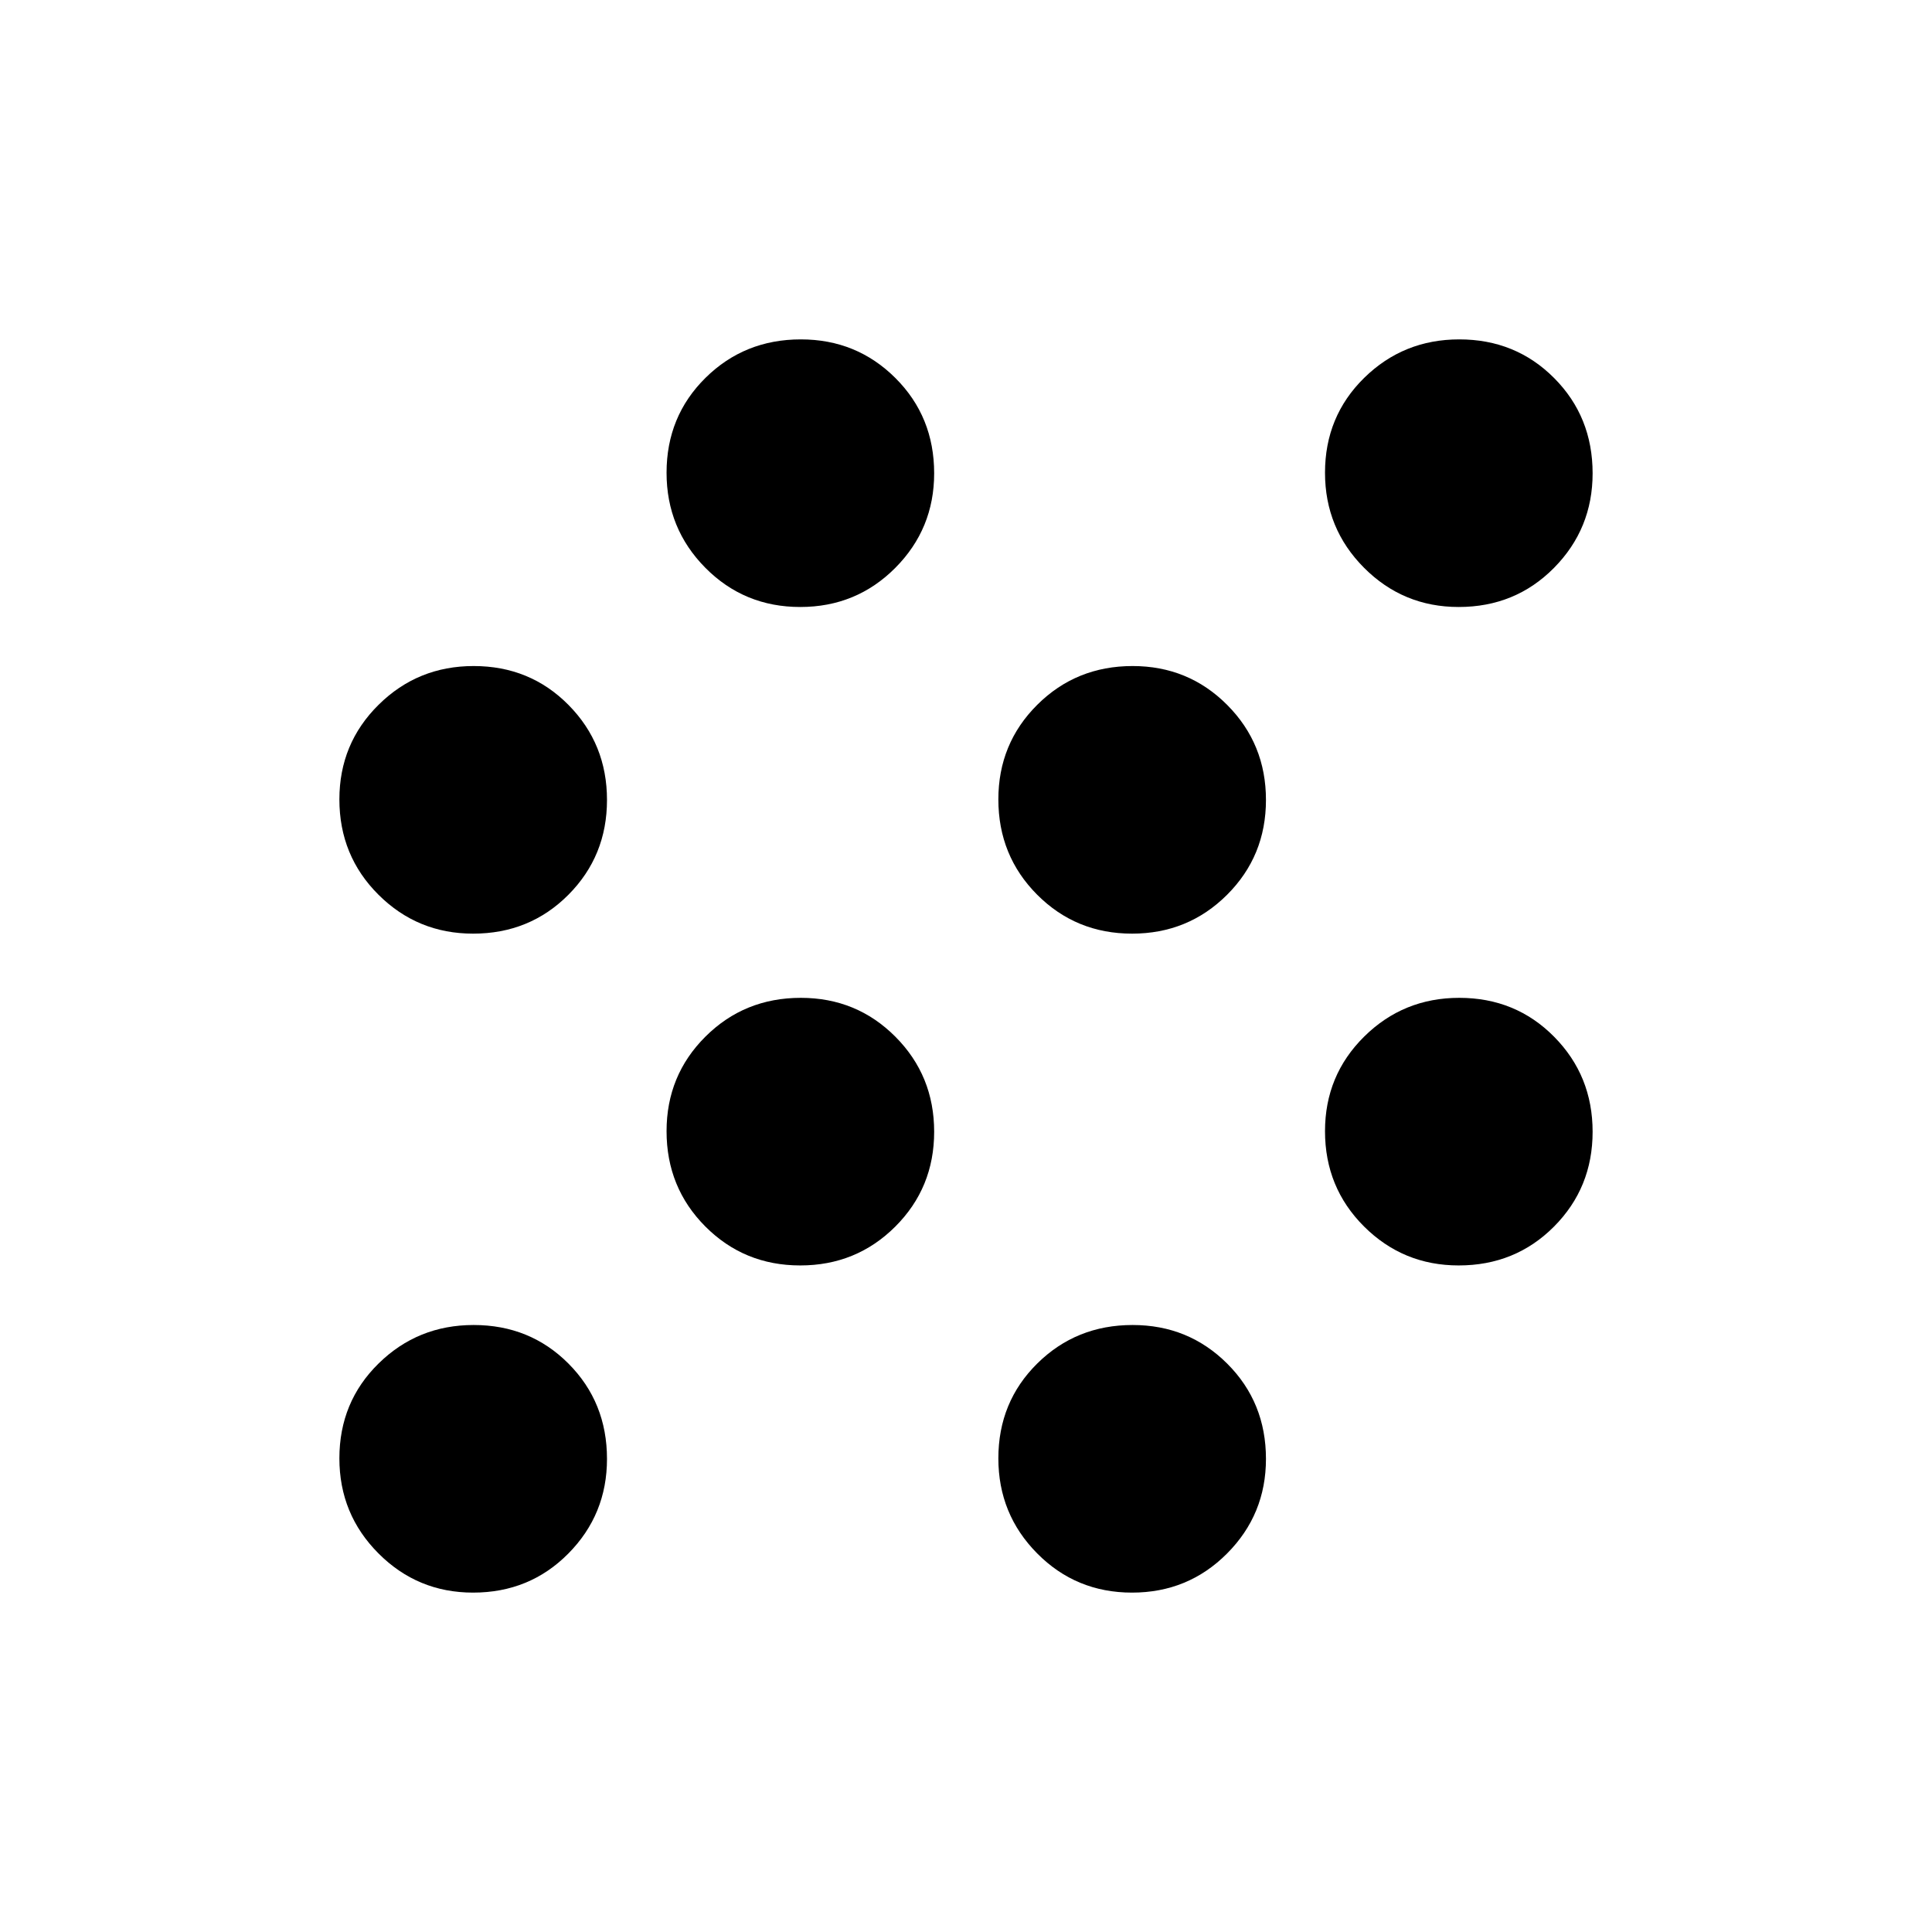<svg xmlns="http://www.w3.org/2000/svg" height="40" viewBox="0 -960 960 960" width="40"><path d="M235.07-168.64q-27.6 0-47.01-19.48-19.42-19.47-19.42-47.23 0-28.02 19.48-47.14 19.47-19.12 47.23-19.12 28.02 0 47.14 19.2 19.12 19.21 19.12 47.34 0 27.6-19.2 47.01-19.21 19.42-47.34 19.42Zm327.44 0q-27.86 0-47.14-19.48-19.29-19.47-19.29-47.23 0-28.02 19.34-47.14 19.35-19.12 47.37-19.12 27.76 0 47.01 19.2 19.25 19.21 19.25 47.34 0 27.6-19.34 47.01-19.34 19.42-47.2 19.42ZM397.63-331.21q-27.85 0-47.14-19.34-19.28-19.35-19.28-47.37 0-27.76 19.34-47.01 19.35-19.25 47.37-19.25 27.76 0 47.01 19.34 19.25 19.34 19.25 47.21 0 27.85-19.34 47.14-19.34 19.28-47.21 19.28Zm327.18 0q-27.59 0-47.01-19.34-19.41-19.35-19.41-47.37 0-27.76 19.47-47.01 19.48-19.25 47.24-19.25 28.02 0 47.14 19.34t19.12 47.21q0 27.85-19.21 47.14-19.21 19.28-47.34 19.28ZM235.07-496.08q-27.6 0-47.01-19.34-19.42-19.35-19.42-47.37 0-27.76 19.48-47.01 19.47-19.25 47.23-19.25 28.02 0 47.14 19.34t19.12 47.2q0 27.86-19.2 47.14-19.21 19.29-47.34 19.29Zm327.44 0q-27.86 0-47.14-19.34-19.29-19.35-19.29-47.37 0-27.76 19.34-47.01 19.35-19.25 47.37-19.25 27.76 0 47.01 19.34 19.25 19.34 19.25 47.2 0 27.86-19.34 47.14-19.34 19.29-47.2 19.29ZM397.63-658.39q-27.85 0-47.14-19.47-19.28-19.48-19.28-47.24 0-28.02 19.34-47.14 19.35-19.12 47.37-19.12 27.76 0 47.01 19.21 19.25 19.21 19.25 47.34 0 27.59-19.34 47.01-19.34 19.41-47.21 19.41Zm327.18 0q-27.59 0-47.01-19.47-19.41-19.48-19.41-47.24 0-28.02 19.47-47.14 19.48-19.12 47.24-19.12 28.02 0 47.14 19.21t19.12 47.34q0 27.59-19.21 47.01-19.21 19.41-47.34 19.41Z"/></svg>